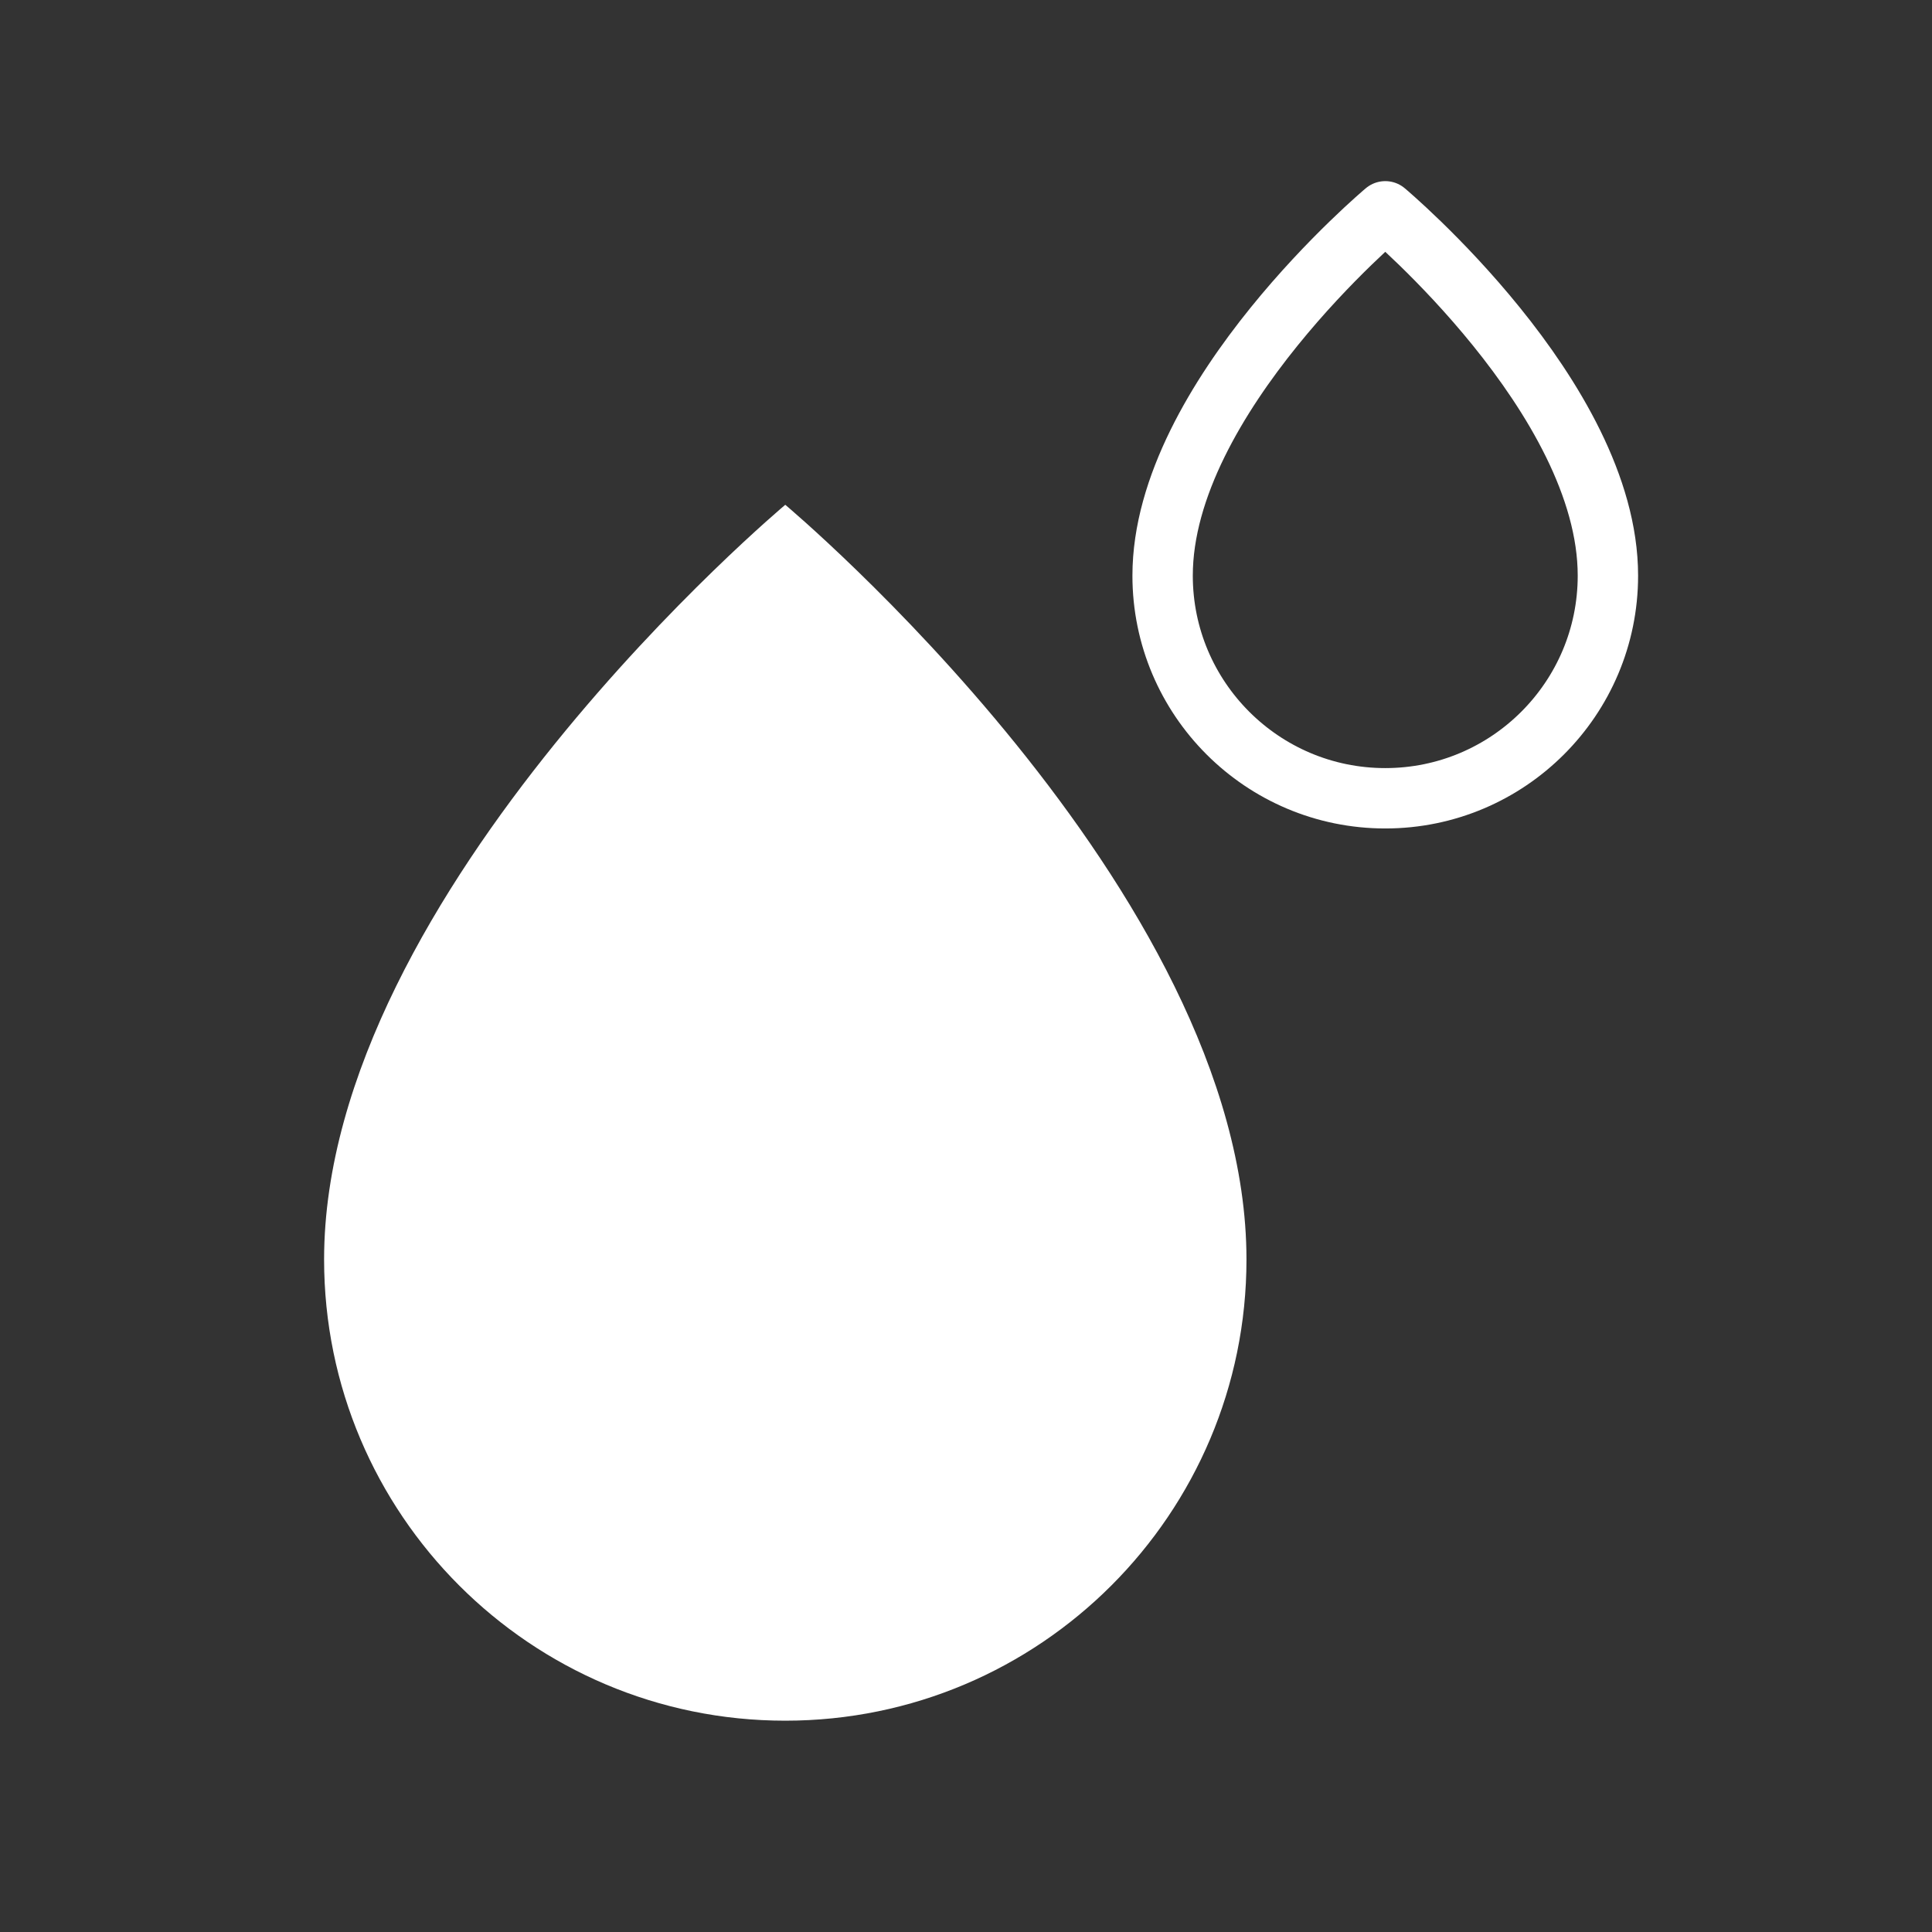 <?xml version="1.0" encoding="UTF-8" standalone="no"?><!DOCTYPE svg PUBLIC "-//W3C//DTD SVG 1.1//EN" "http://www.w3.org/Graphics/SVG/1.1/DTD/svg11.dtd"><svg width="100%" height="100%" viewBox="0 0 64 64" version="1.1" xmlns="http://www.w3.org/2000/svg" xmlns:xlink="http://www.w3.org/1999/xlink" xml:space="preserve" xmlns:serif="http://www.serif.com/" style="fill-rule:evenodd;clip-rule:evenodd;stroke-linecap:round;stroke-linejoin:round;stroke-miterlimit:1.5;"><rect x="0" y="0" width="64" height="64" fill="#333333" stroke="none"/><path d="M26.013,16.722c0,0 -15.277,12.797 -15.277,25c0,8.432 6.845,15.278 15.277,15.278c8.432,0 15.278,-6.846 15.278,-15.278c0,-12.203 -15.278,-25 -15.278,-25Z" style="fill:#ffffff;"/><path d="M45.889,7c0,0 -7.376,6.178 -7.376,12.069c0,4.071 3.305,7.375 7.376,7.375c4.071,0 7.375,-3.304 7.375,-7.375c0,-5.891 -7.375,-12.069 -7.375,-12.069Z" style="fill:none;stroke:#ffffff;stroke-width:2px;"/></svg>